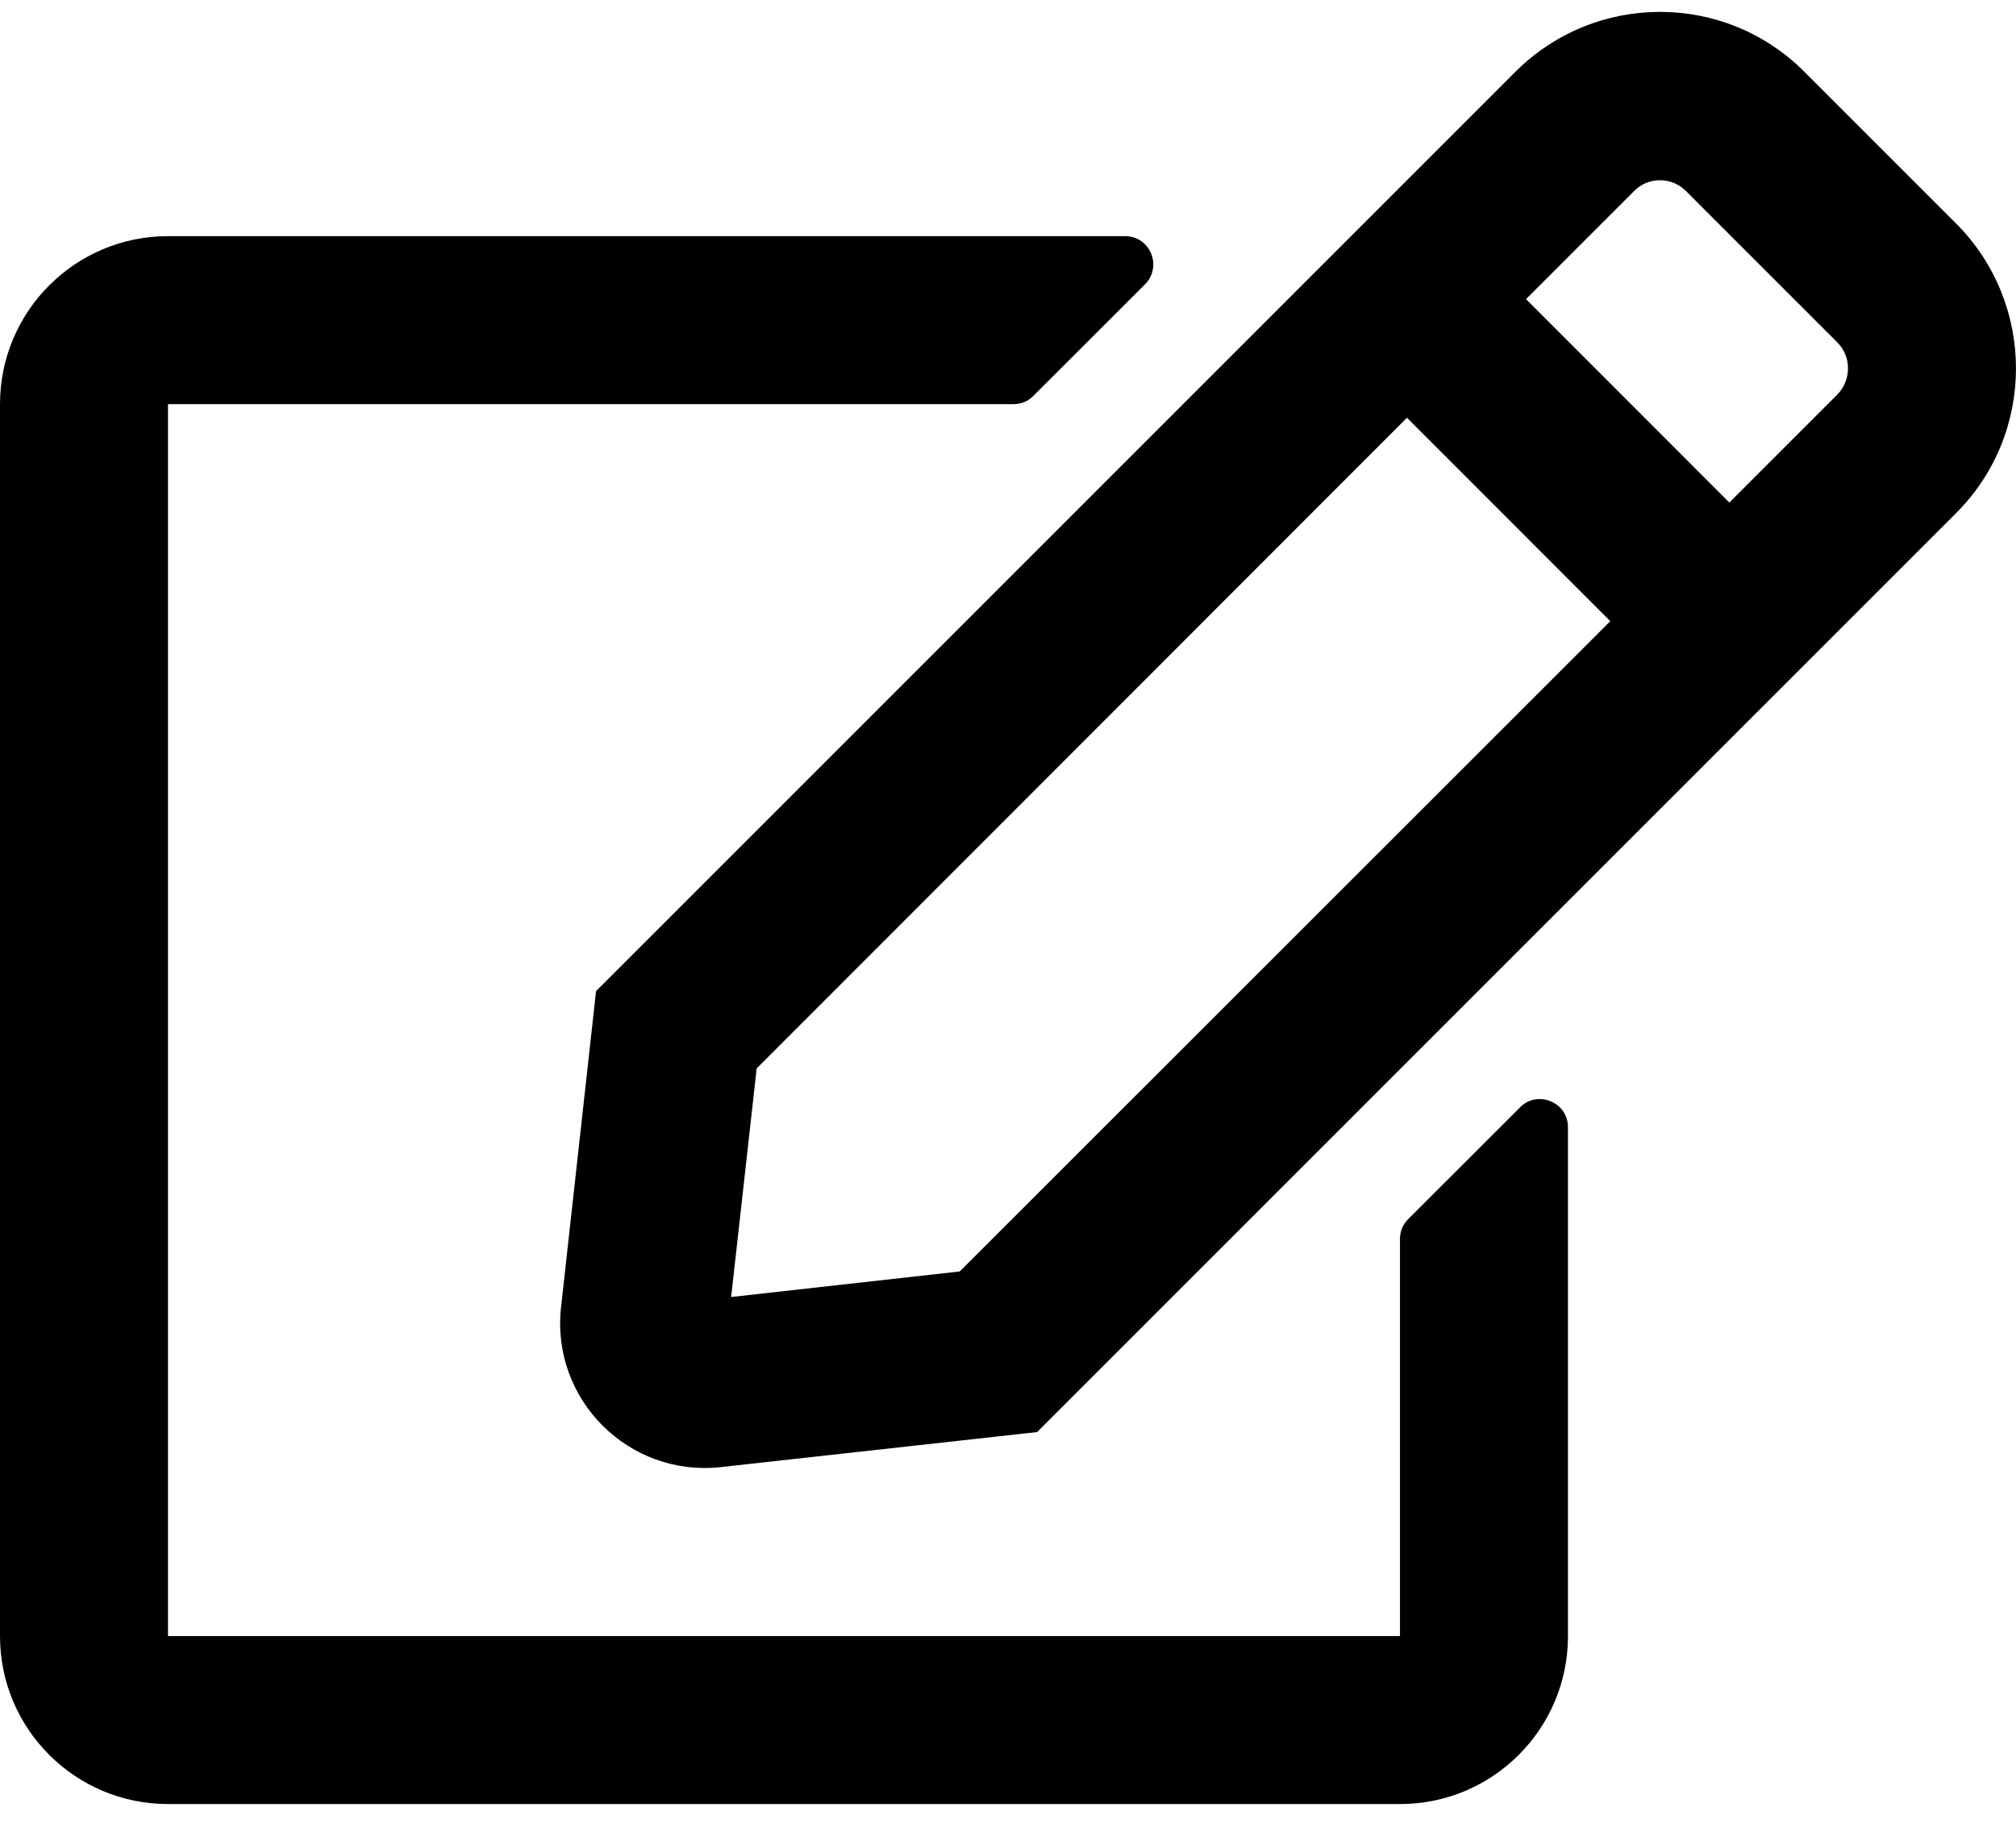 <svg width="21" height="19" viewBox="0 0 21 19" fill="none" xmlns="http://www.w3.org/2000/svg">
<path d="M14.667 12.701L15.834 11.535C16.016 11.352 16.333 11.48 16.333 11.742V17.043C16.333 18.01 15.55 18.793 14.583 18.793H1.75C0.784 18.793 0 18.01 0 17.043V4.21C0 3.244 0.784 2.46 1.75 2.46H11.721C11.98 2.46 12.111 2.774 11.929 2.96L10.762 4.126C10.708 4.181 10.635 4.21 10.555 4.21H1.75V17.043H14.583V12.905C14.583 12.829 14.613 12.756 14.667 12.701ZM20.377 5.344L10.803 14.918L7.507 15.283C6.552 15.388 5.739 14.582 5.844 13.62L6.209 10.324L15.783 0.75C16.618 -0.085 17.967 -0.085 18.798 0.75L20.373 2.325C21.208 3.16 21.208 4.513 20.377 5.344ZM16.774 6.471L14.656 4.352L7.882 11.13L7.616 13.511L9.997 13.245L16.774 6.471ZM19.137 3.565L17.562 1.99C17.413 1.84 17.168 1.84 17.022 1.99L15.896 3.116L18.014 5.235L19.141 4.108C19.287 3.955 19.287 3.714 19.137 3.565Z" fill="black"/>
</svg>
